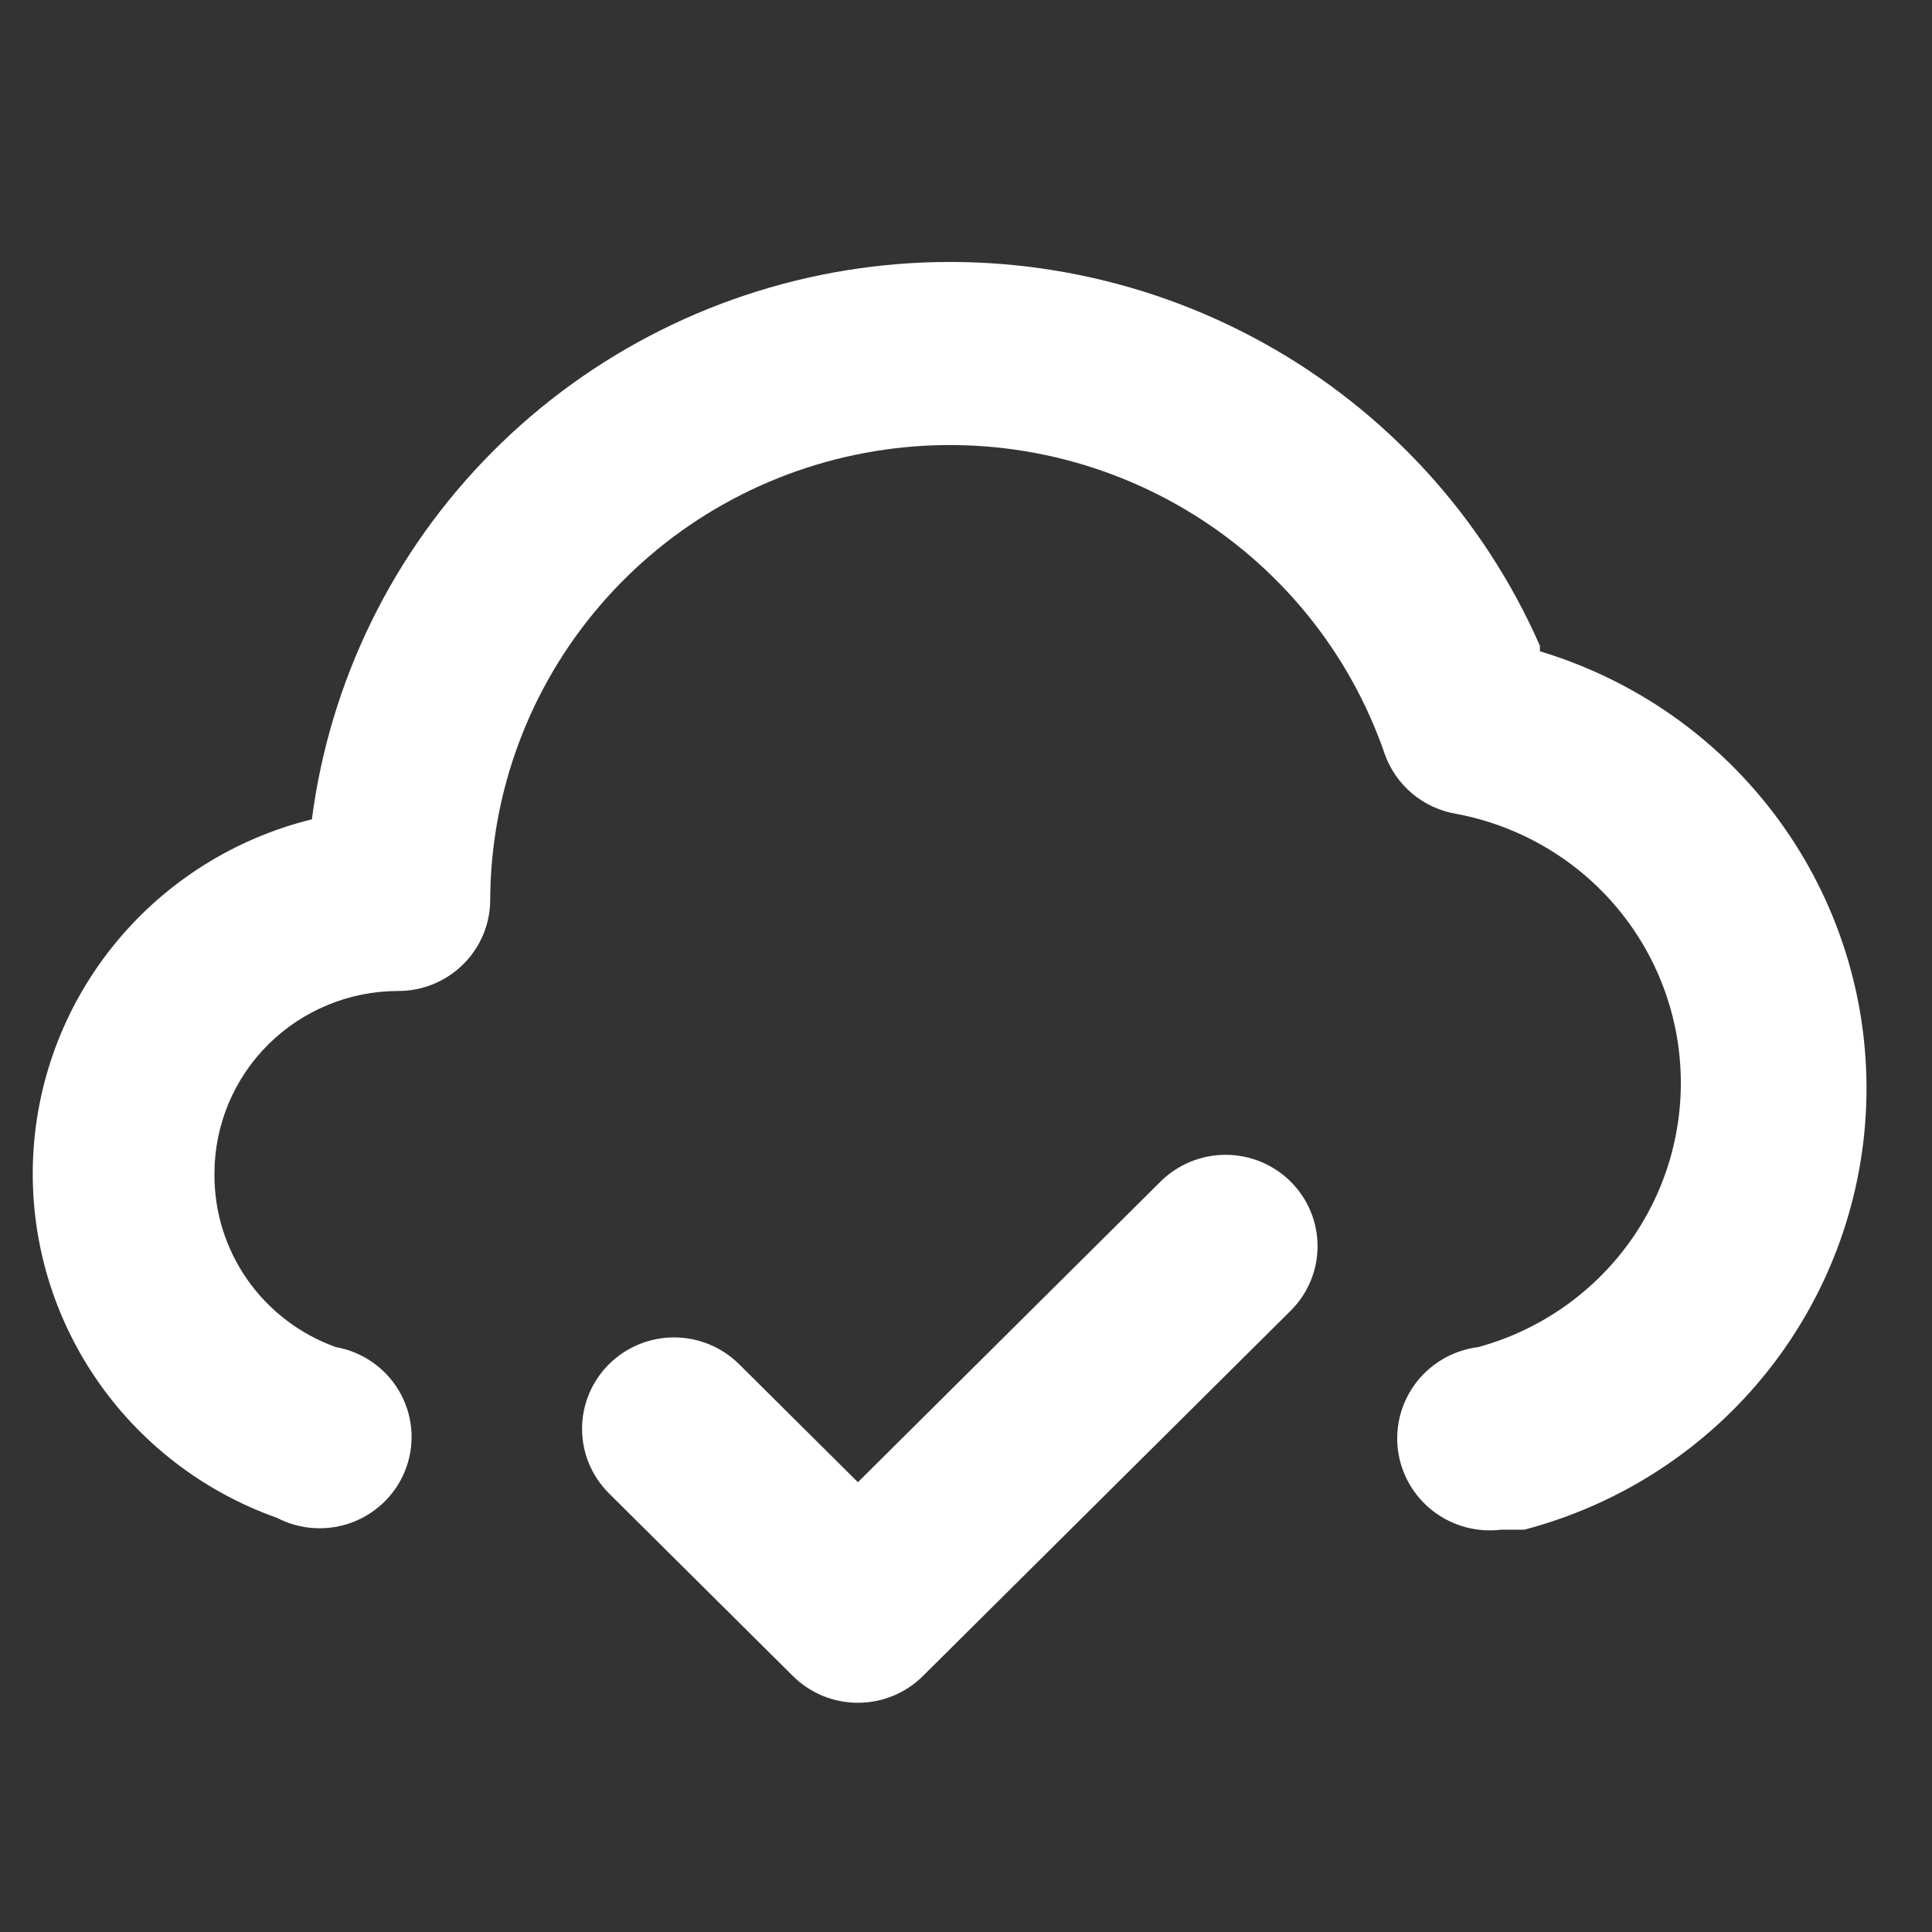 <svg width="59" height="59" viewBox="0 0 59 59" fill="none" xmlns="http://www.w3.org/2000/svg">
<rect x="0" y="0" width="59" height="59" fill="#333333" stroke="none"/>
<g id="icons">
<path id="Vector" d="M35.434 36.09L26.199 45.264L22.578 41.667C22.317 41.406 22.006 41.198 21.664 41.057C21.322 40.915 20.955 40.842 20.584 40.842C20.214 40.842 19.847 40.915 19.505 41.057C19.163 41.198 18.852 41.406 18.591 41.667C18.069 42.19 17.775 42.896 17.775 43.633C17.775 44.37 18.069 45.076 18.591 45.599L24.206 51.175C24.467 51.437 24.777 51.644 25.119 51.786C25.461 51.927 25.828 52 26.199 52C26.569 52 26.936 51.927 27.278 51.786C27.62 51.644 27.931 51.437 28.192 51.175L39.42 40.022C39.943 39.5 40.236 38.793 40.236 38.056C40.236 37.32 39.943 36.613 39.42 36.09C39.159 35.829 38.849 35.622 38.507 35.48C38.165 35.339 37.798 35.266 37.427 35.266C37.056 35.266 36.69 35.339 36.348 35.48C36.005 35.622 35.695 35.829 35.434 36.09ZM47.027 19.723C45.31 15.808 42.348 12.56 38.594 10.478C34.84 8.395 30.503 7.593 26.246 8.194C21.989 8.796 18.049 10.767 15.028 13.807C12.008 16.846 10.075 20.785 9.524 25.021C7.183 25.598 5.091 26.909 3.559 28.759C2.026 30.608 1.133 32.9 1.014 35.293C0.894 37.686 1.553 40.053 2.894 42.045C4.235 44.037 6.186 45.547 8.458 46.352C8.816 46.538 9.211 46.646 9.616 46.667C10.02 46.688 10.424 46.622 10.8 46.473C11.177 46.324 11.516 46.096 11.795 45.805C12.074 45.514 12.287 45.166 12.418 44.785C12.549 44.405 12.596 44.001 12.555 43.6C12.514 43.2 12.386 42.814 12.181 42.467C11.975 42.121 11.697 41.822 11.364 41.593C11.031 41.363 10.653 41.208 10.254 41.137C9.16 40.745 8.216 40.024 7.552 39.075C6.888 38.126 6.538 36.995 6.549 35.84C6.549 34.361 7.14 32.942 8.193 31.896C9.246 30.851 10.674 30.263 12.163 30.263C12.908 30.263 13.622 29.969 14.148 29.446C14.675 28.923 14.97 28.214 14.97 27.475C14.984 24.179 16.172 20.995 18.325 18.488C20.477 15.98 23.455 14.31 26.728 13.776C30.002 13.241 33.361 13.875 36.208 15.566C39.056 17.258 41.208 19.896 42.283 23.013C42.448 23.487 42.738 23.908 43.124 24.232C43.509 24.556 43.975 24.771 44.473 24.854C46.343 25.205 48.038 26.174 49.282 27.604C50.526 29.035 51.245 30.841 51.323 32.73C51.401 34.618 50.834 36.477 49.712 38.004C48.59 39.531 46.981 40.635 45.147 41.137C44.402 41.23 43.725 41.612 43.264 42.2C42.804 42.789 42.597 43.535 42.69 44.274C42.783 45.014 43.169 45.686 43.761 46.144C44.353 46.601 45.104 46.806 45.848 46.714H46.55C49.504 45.938 52.123 44.227 54.009 41.839C55.894 39.45 56.944 36.516 56.998 33.481C57.052 30.447 56.107 27.478 54.308 25.025C52.508 22.572 49.952 20.769 47.027 19.89V19.723Z" fill="white"/>
</g>
</svg>
